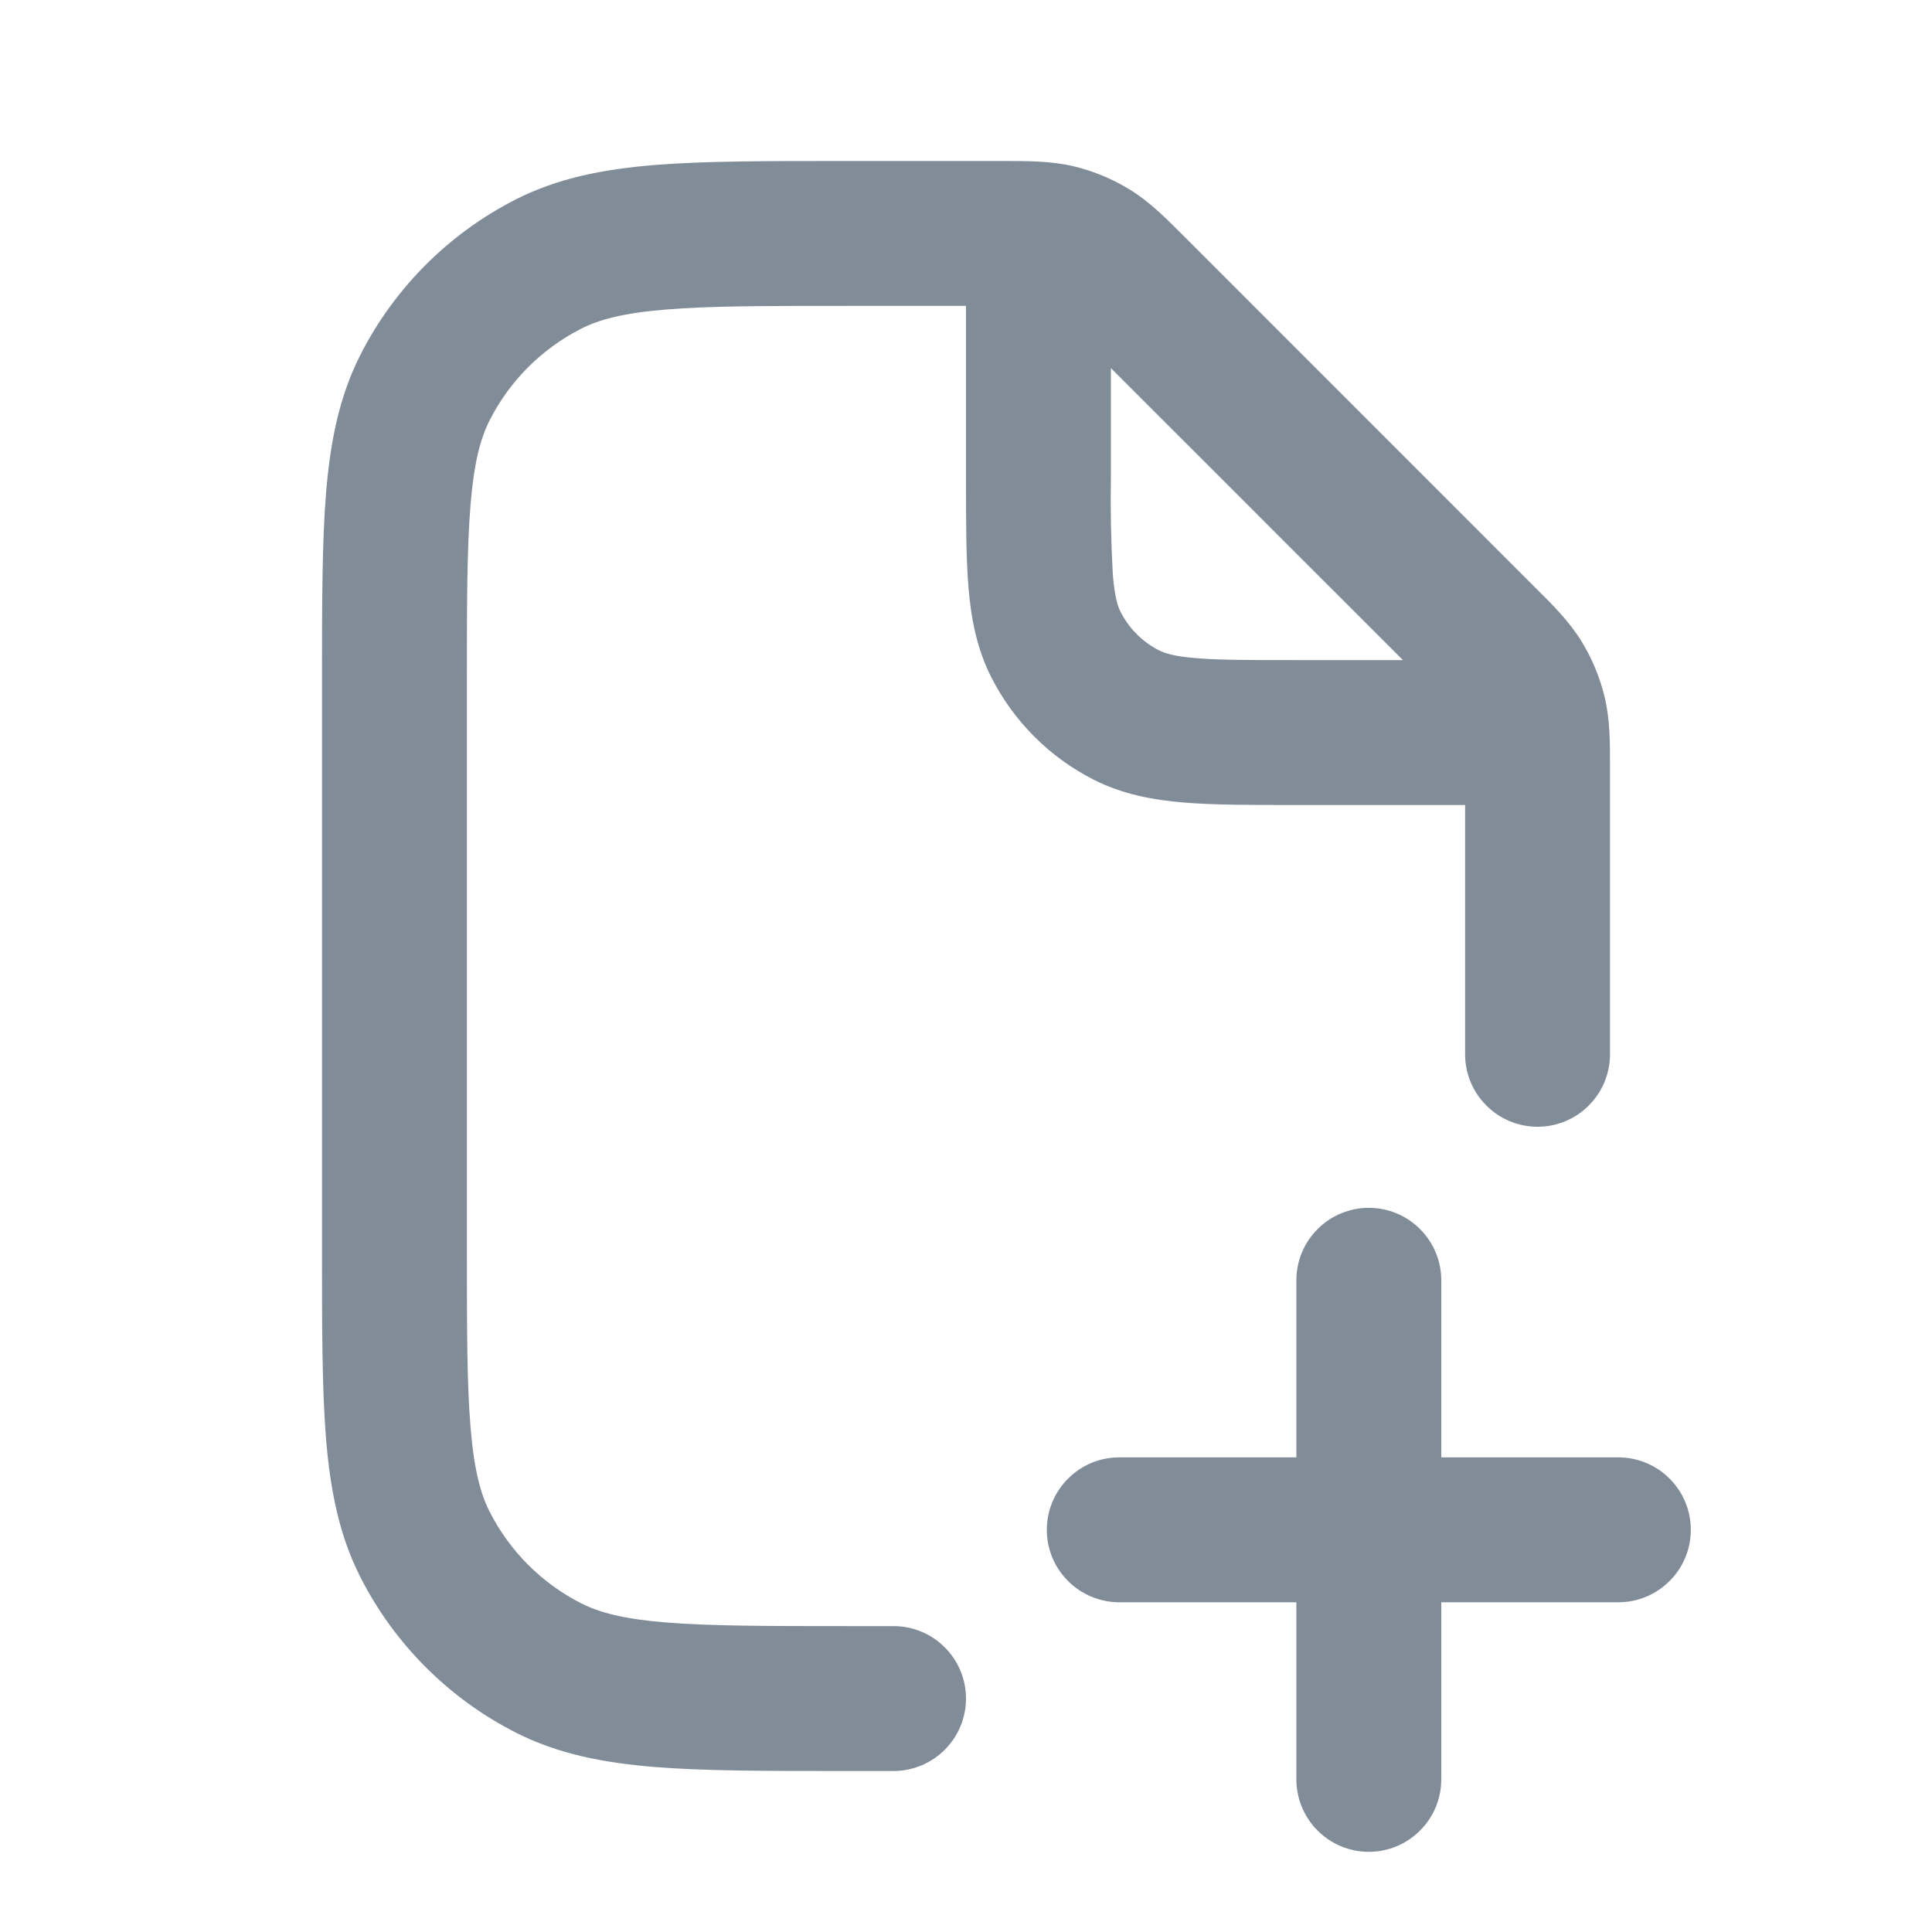 <svg width="24" height="24" viewBox="0 0 24 24" fill="none" xmlns="http://www.w3.org/2000/svg">
<path fill-rule="evenodd" clip-rule="evenodd" d="M12.473 2C12.773 2 13.059 2 13.339 2.066C13.584 2.125 13.818 2.222 14.033 2.354C14.278 2.504 14.48 2.707 14.692 2.919L19.081 7.309C19.293 7.519 19.496 7.722 19.646 7.967C19.778 8.182 19.875 8.416 19.934 8.661C20.001 8.941 20 9.227 20 9.527V13.097C20 13.336 19.905 13.565 19.736 13.733C19.568 13.902 19.339 13.997 19.1 13.997C18.861 13.997 18.632 13.902 18.464 13.733C18.295 13.565 18.2 13.336 18.2 13.097V10H16.065C15.535 10 15.083 10 14.713 9.97C14.324 9.938 13.945 9.868 13.583 9.684C13.037 9.406 12.594 8.962 12.316 8.417C12.132 8.055 12.062 7.677 12.03 7.287C12 6.917 12 6.465 12 5.935V3.8H10.5C9.505 3.8 8.813 3.8 8.274 3.845C7.747 3.888 7.446 3.968 7.22 4.083C6.73 4.332 6.332 4.73 6.083 5.22C5.968 5.446 5.888 5.747 5.845 6.275C5.8 6.813 5.8 7.505 5.8 8.5V15.5C5.8 16.495 5.8 17.187 5.845 17.726C5.888 18.253 5.968 18.554 6.083 18.78C6.332 19.27 6.73 19.668 7.22 19.917C7.446 20.032 7.747 20.112 8.274 20.155C8.813 20.199 9.505 20.2 10.5 20.2H11.1C11.339 20.2 11.568 20.295 11.736 20.464C11.905 20.632 12 20.861 12 21.1C12 21.339 11.905 21.568 11.736 21.736C11.568 21.905 11.339 22 11.1 22H10.462C9.514 22 8.748 22 8.128 21.95C7.488 21.897 6.925 21.787 6.402 21.52C5.575 21.098 4.902 20.425 4.48 19.598C4.213 19.075 4.103 18.511 4.05 17.872C4 17.252 4 16.486 4 15.538V8.462C4 7.514 4 6.748 4.05 6.128C4.103 5.488 4.213 4.925 4.48 4.402C4.902 3.575 5.575 2.902 6.402 2.48C6.925 2.213 7.489 2.103 8.128 2.05C8.748 2 9.514 2 10.462 2H12.473ZM15.613 6.386L17.428 8.2H16.1C15.525 8.2 15.148 8.2 14.86 8.176C14.582 8.153 14.467 8.114 14.4 8.08C14.193 7.975 14.025 7.807 13.92 7.6C13.886 7.534 13.847 7.418 13.824 7.14C13.801 6.727 13.793 6.313 13.8 5.9V4.573L15.614 6.386H15.613ZM17.904 15.904C17.904 15.665 17.809 15.436 17.64 15.268C17.472 15.099 17.243 15.004 17.004 15.004C16.765 15.004 16.536 15.099 16.368 15.268C16.199 15.436 16.104 15.665 16.104 15.904V18.104H13.904C13.786 18.104 13.669 18.127 13.56 18.172C13.45 18.218 13.351 18.284 13.268 18.368C13.184 18.451 13.118 18.55 13.072 18.66C13.027 18.769 13.004 18.886 13.004 19.004C13.004 19.122 13.027 19.239 13.072 19.348C13.118 19.458 13.184 19.557 13.268 19.64C13.351 19.724 13.45 19.79 13.56 19.835C13.669 19.881 13.786 19.904 13.904 19.904H16.104V22.104C16.104 22.343 16.199 22.572 16.368 22.74C16.536 22.909 16.765 23.004 17.004 23.004C17.243 23.004 17.472 22.909 17.64 22.74C17.809 22.572 17.904 22.343 17.904 22.104V19.904H20.104C20.343 19.904 20.572 19.809 20.74 19.64C20.909 19.472 21.004 19.243 21.004 19.004C21.004 18.765 20.909 18.536 20.74 18.368C20.572 18.199 20.343 18.104 20.104 18.104H17.904V15.904Z" fill="#818C99"/>
</svg>
